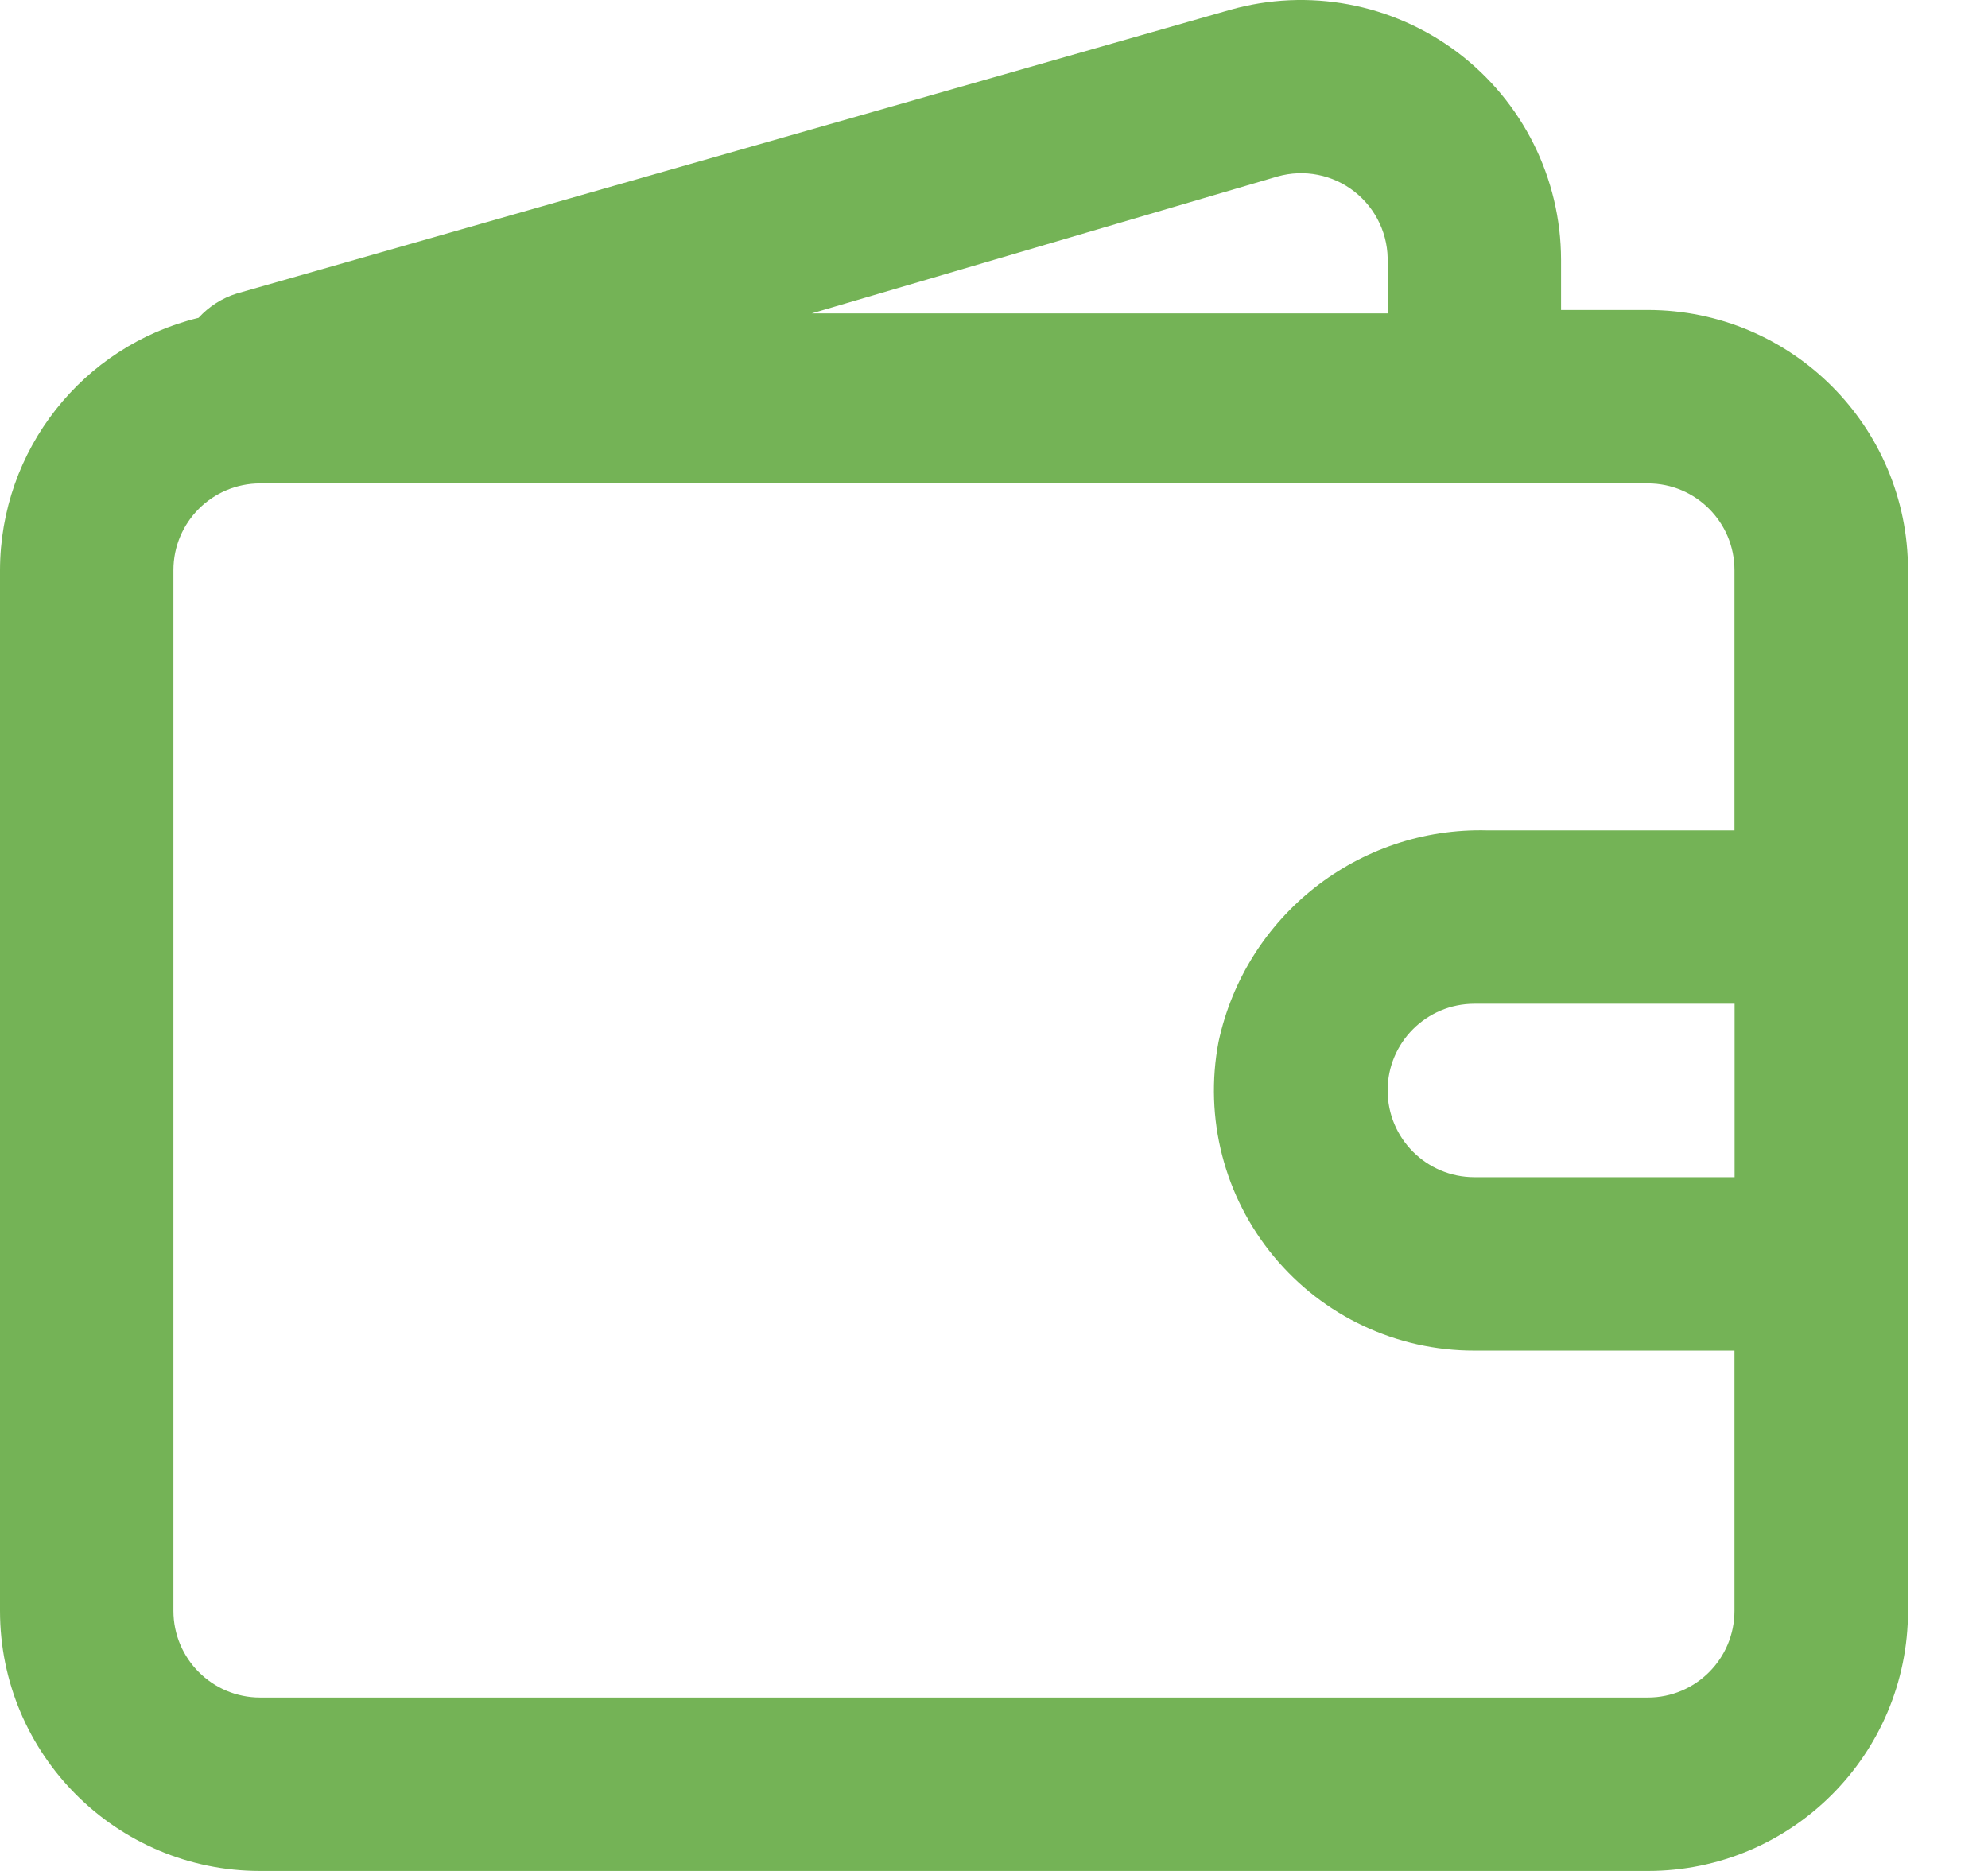 <svg width="17" height="16" viewBox="0 0 17 16" fill="none" xmlns="http://www.w3.org/2000/svg">
<path fill-rule="evenodd" clip-rule="evenodd" d="M14.091 2.651H13.349V2.221C13.348 1.524 13.02 0.868 12.464 0.448C11.907 0.029 11.187 -0.106 10.516 0.085L2.025 2.51C1.899 2.549 1.787 2.621 1.698 2.718C0.703 2.96 0.002 3.851 0 4.876V13.775C0 15.004 0.996 16 2.225 16H14.091C15.32 16 16.316 15.004 16.316 13.775V4.876C16.316 3.647 15.32 2.651 14.091 2.651ZM10.925 1.509C11.153 1.445 11.398 1.493 11.584 1.64C11.77 1.787 11.875 2.013 11.866 2.25V2.68H6.942L10.925 1.509ZM14.833 10.067H12.608C12.198 10.067 11.866 9.735 11.866 9.325C11.866 8.916 12.198 8.584 12.608 8.584H14.833V10.067ZM14.832 7.101H12.719C11.617 7.072 10.651 7.833 10.42 8.91C10.296 9.562 10.469 10.234 10.893 10.745C11.316 11.256 11.944 11.551 12.608 11.55H14.832V13.775C14.832 14.185 14.501 14.517 14.091 14.517H2.225C1.815 14.517 1.483 14.185 1.483 13.775V4.876C1.483 4.466 1.815 4.134 2.225 4.134H14.091C14.501 4.134 14.832 4.466 14.832 4.876V7.101Z" fill="#74B356"/>
</svg>
